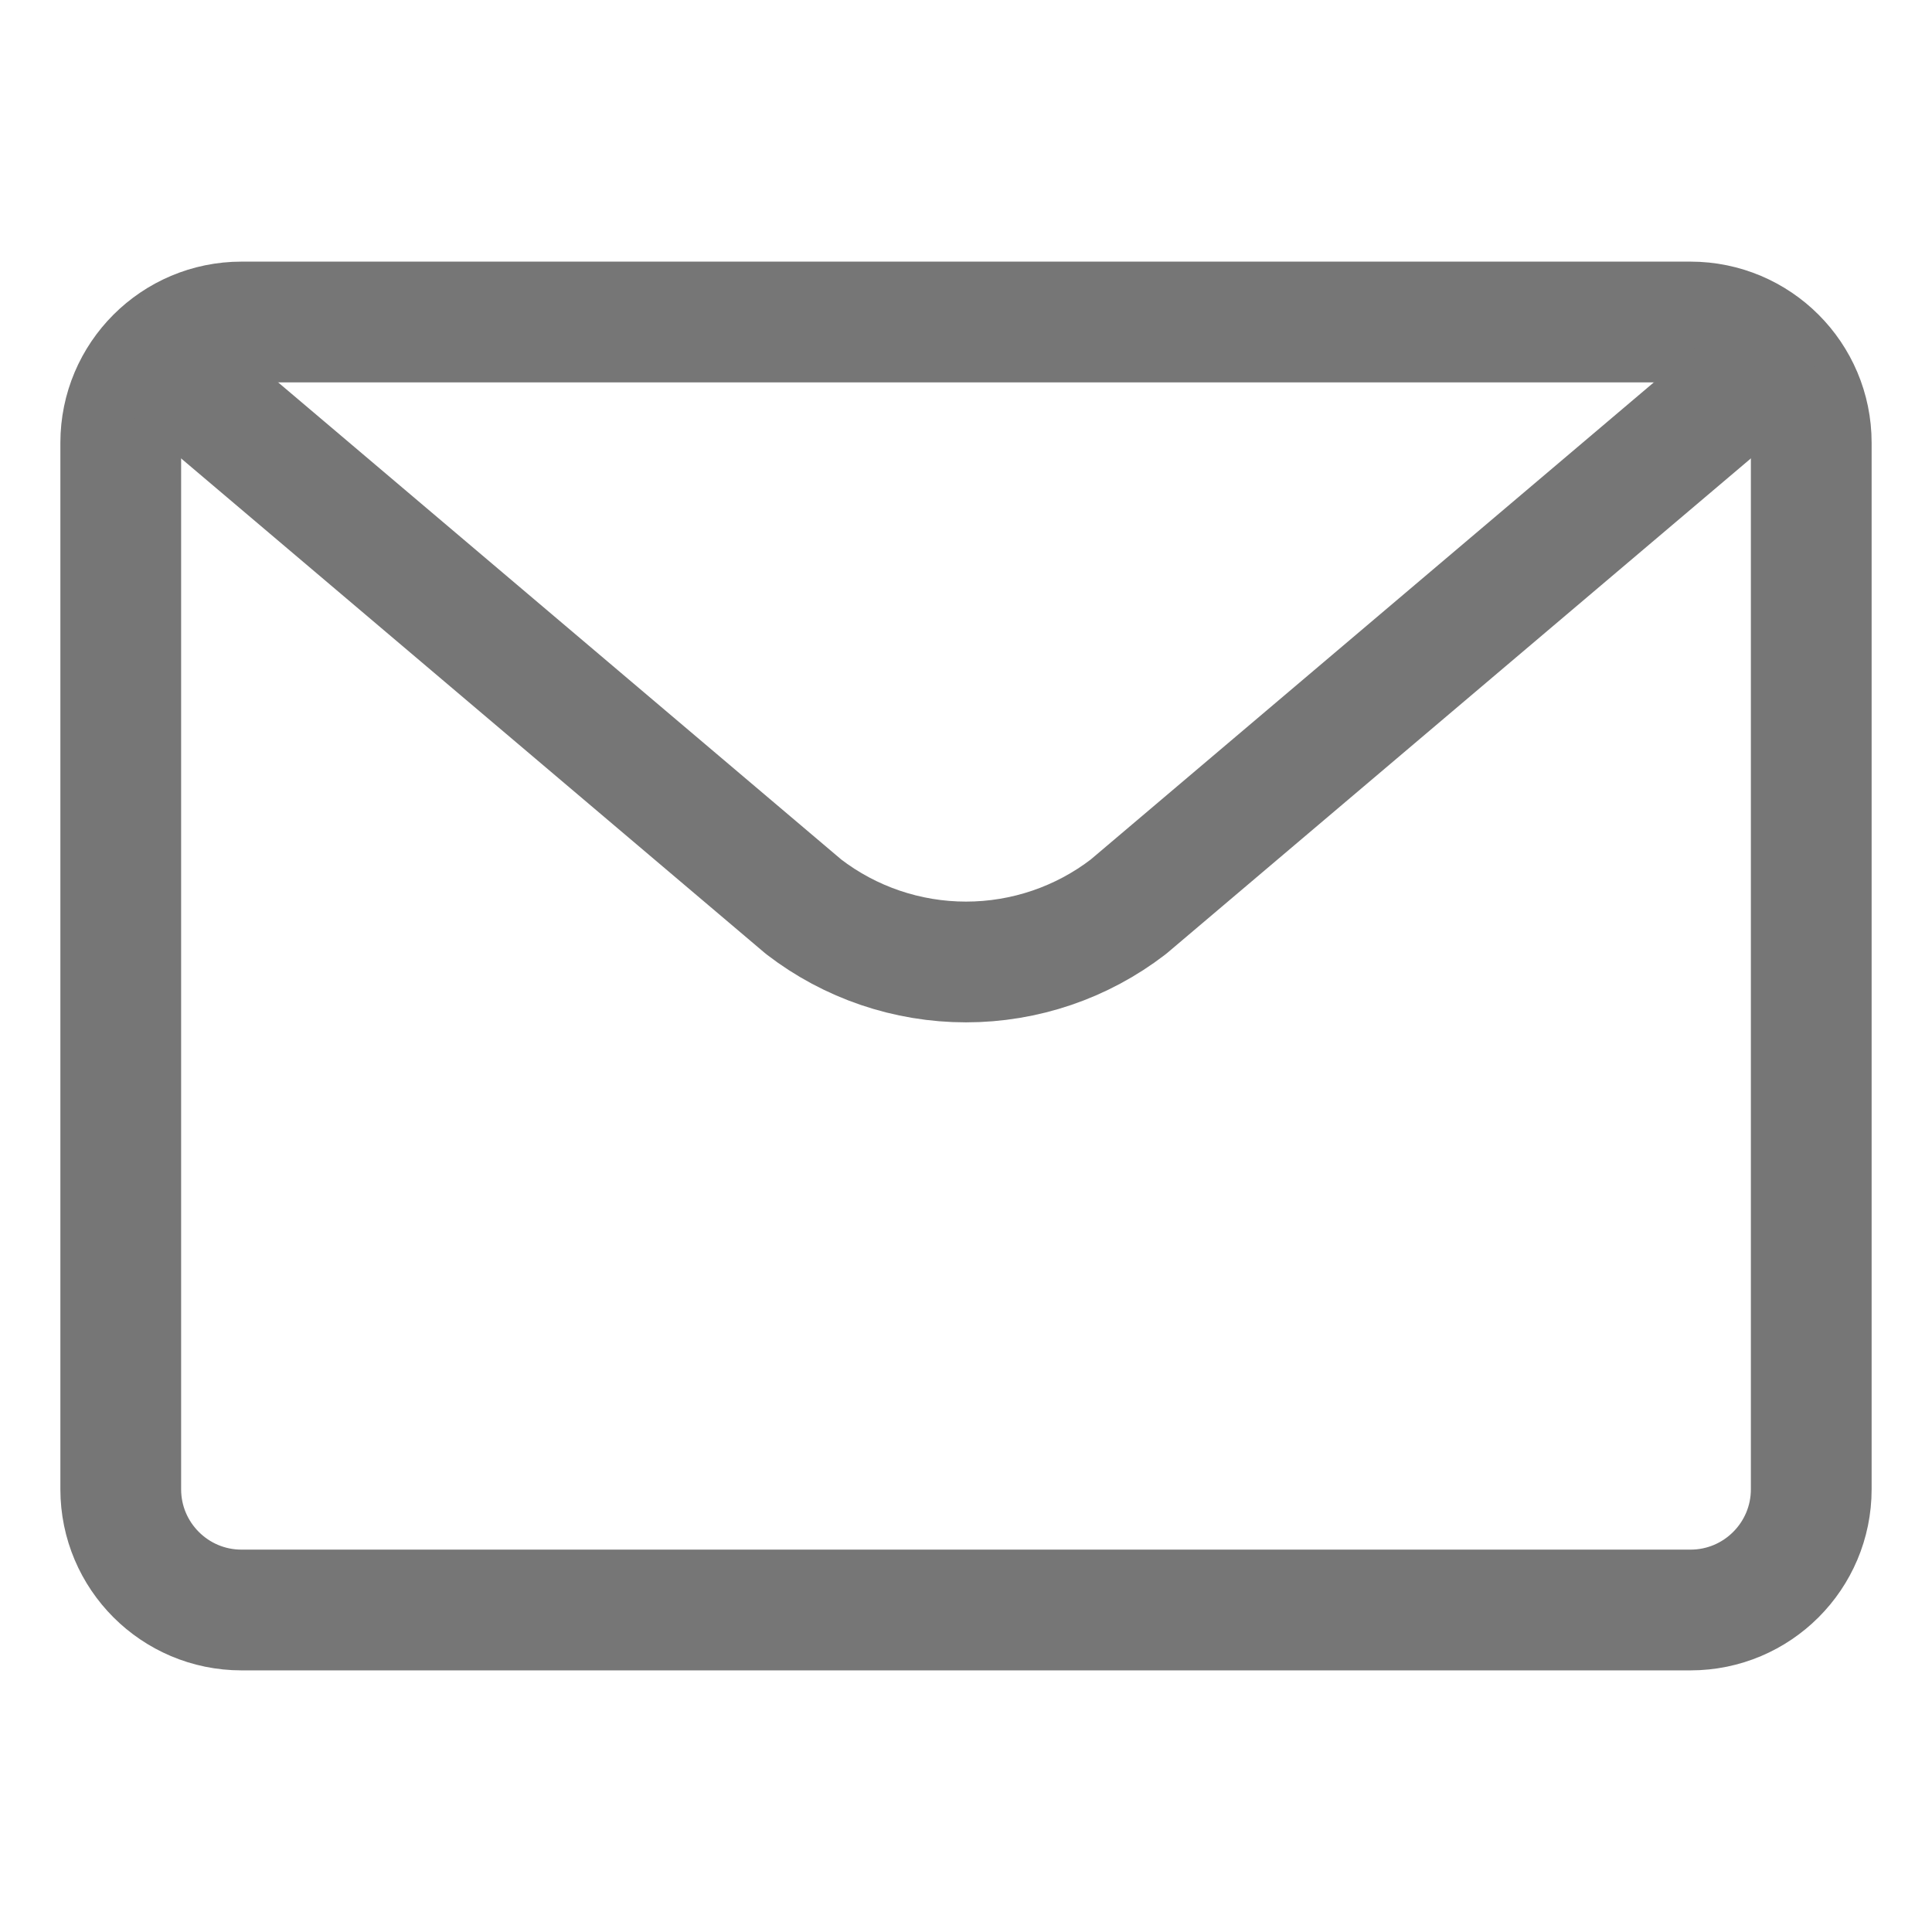<svg width="24" height="24" viewBox="0 0 24 24" fill="none" xmlns="http://www.w3.org/2000/svg">
<path d="M21 4H3C2.172 4 1.5 4.672 1.5 5.5V18.5C1.5 19.328 2.172 20 3 20H21C21.828 20 22.5 19.328 22.5 18.5V5.5C22.5 4.672 21.828 4 21 4Z" stroke="#767676" stroke-width="1.5" stroke-linecap="round" stroke-linejoin="round"/>
<path d="M2 4.5L9.983 11.264C10.561 11.709 11.271 11.95 12 11.95C12.73 11.95 13.439 11.709 14.017 11.264L21.805 4.665" stroke="#767676" stroke-width="1.5" stroke-linecap="round" stroke-linejoin="round"/>
</svg>
